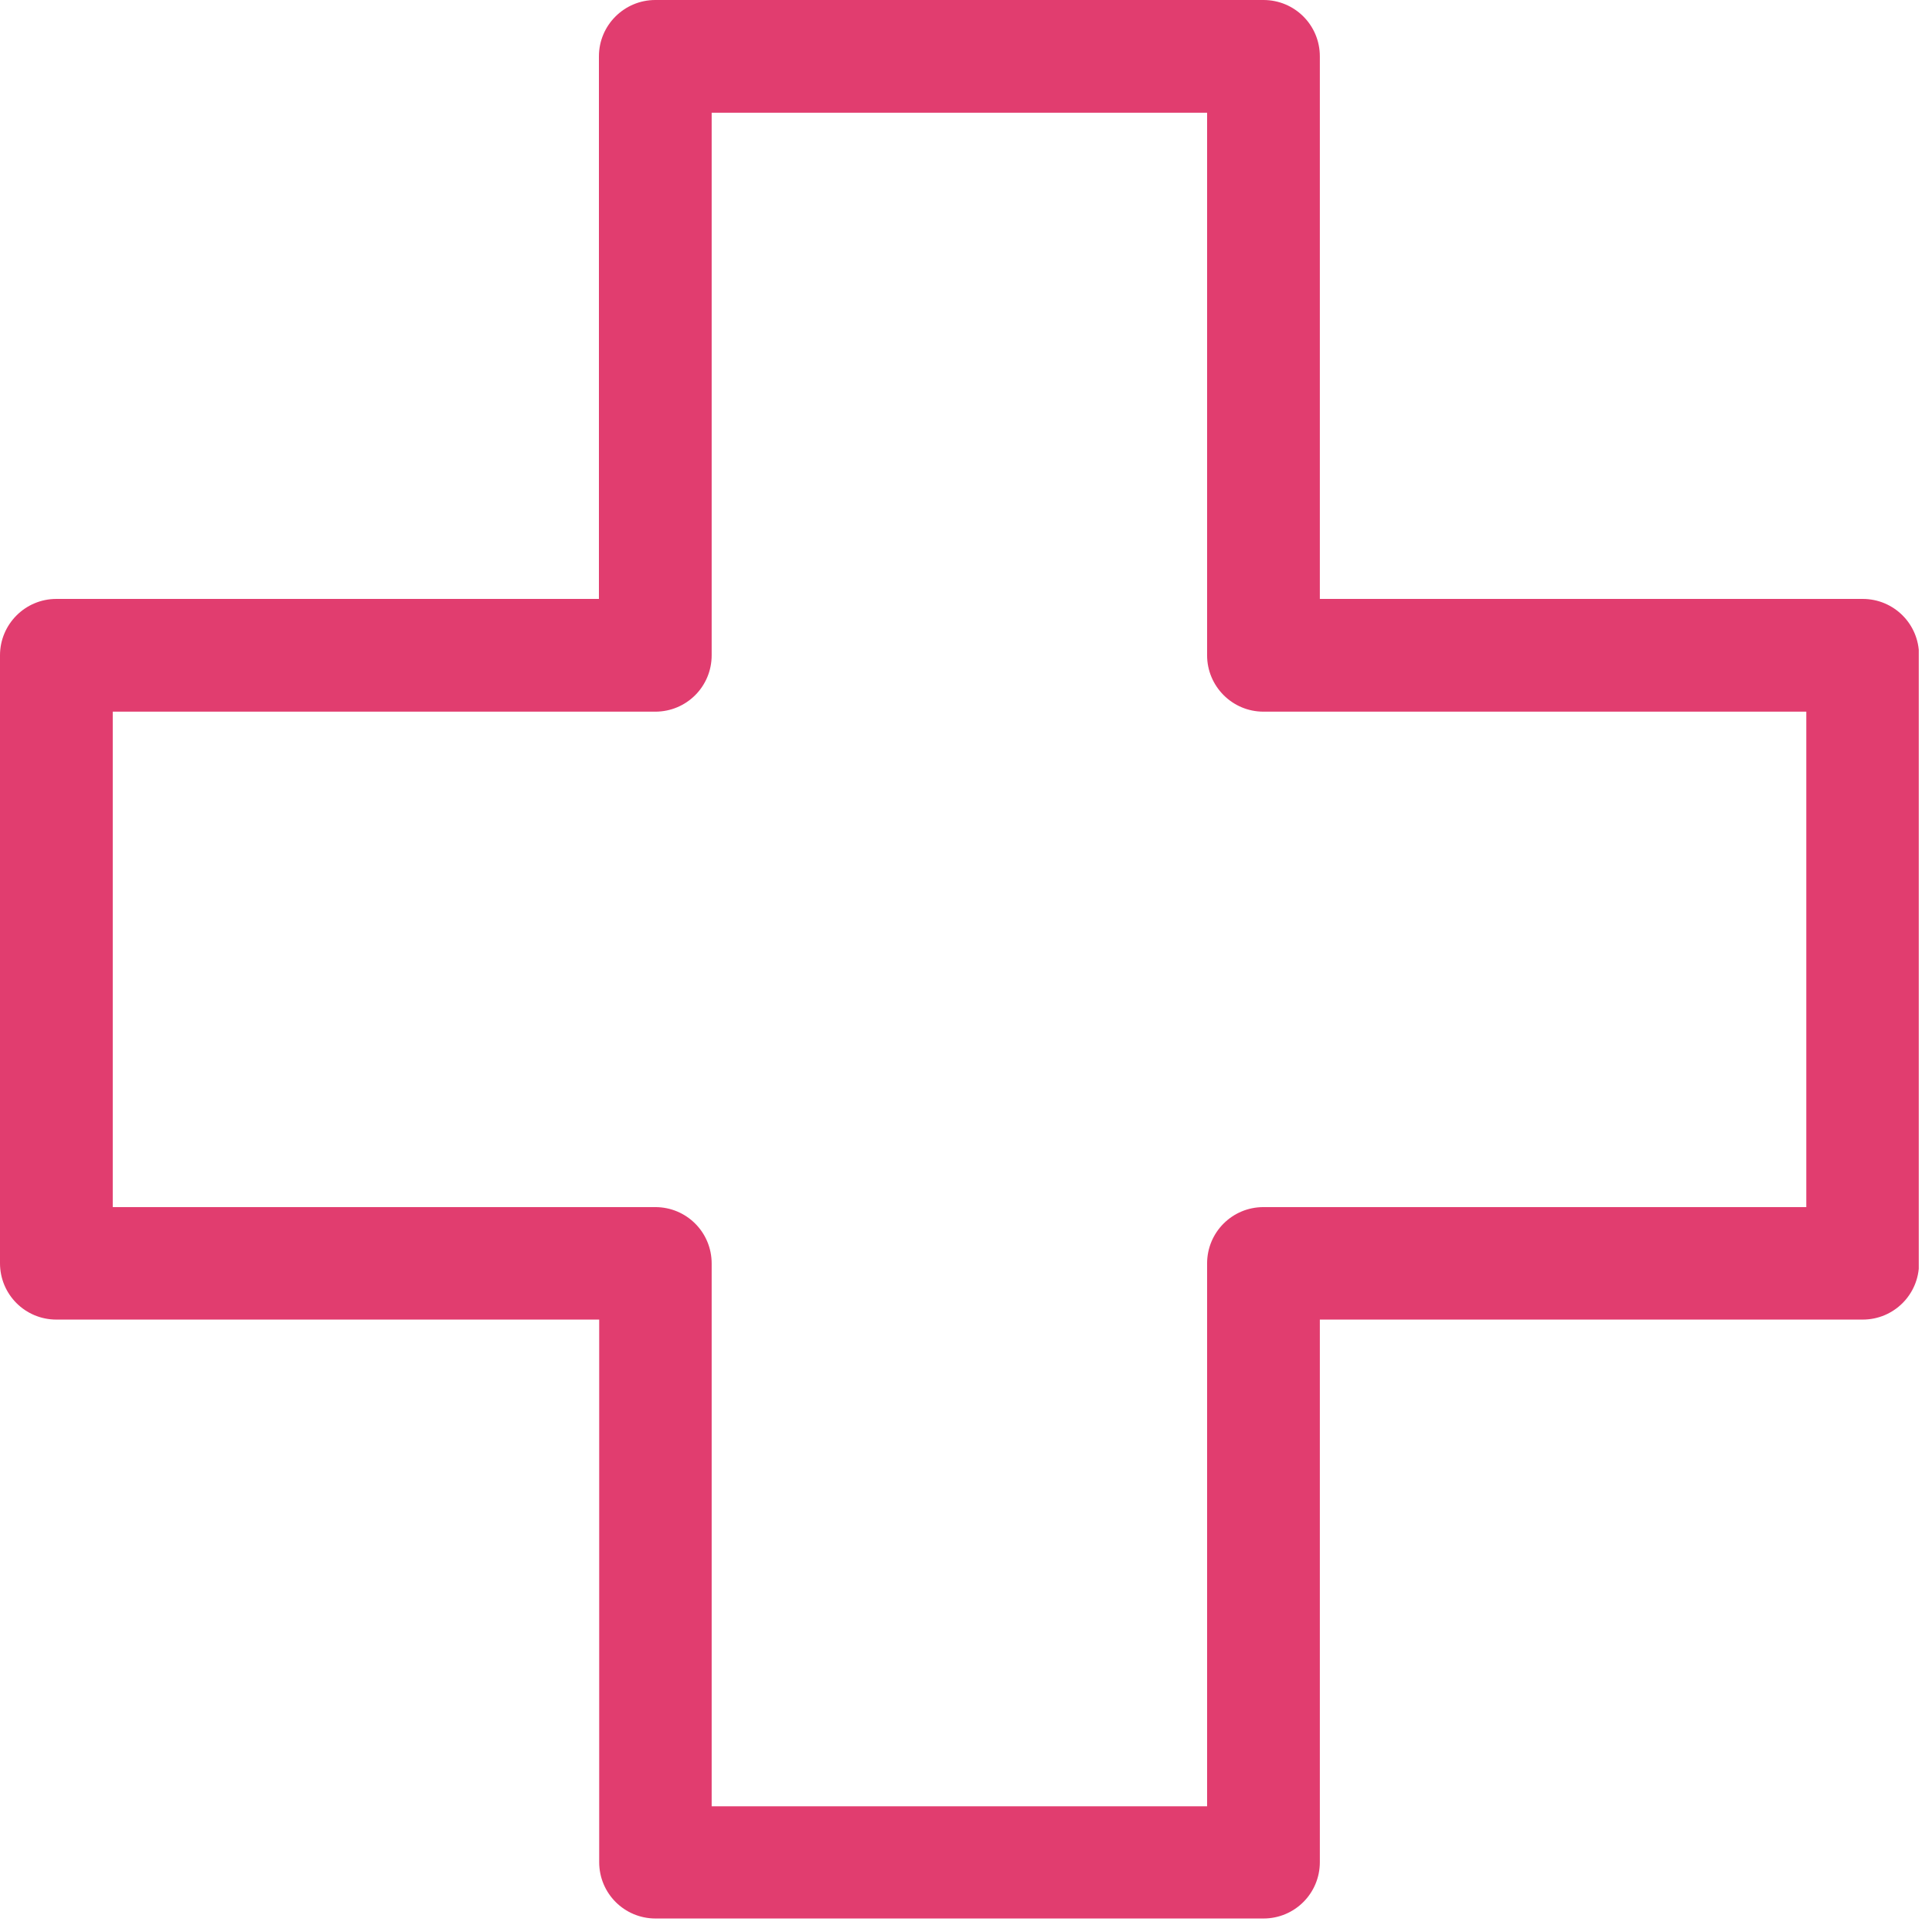 <svg width="73" height="73" viewBox="0 0 73 73" fill="none" xmlns="http://www.w3.org/2000/svg">
<g clip-path="url(#clip0_740_424)">
<path d="M2.13 49.86H22.64V70.36C22.64 71.54 23.59 72.49 24.77 72.49H47.74C48.92 72.49 49.87 71.54 49.87 70.36V49.86H70.38C71.56 49.86 72.51 48.91 72.51 47.73V24.76C72.51 23.58 71.56 22.63 70.38 22.63H49.87V2.13C49.87 0.95 48.92 0 47.74 0H24.76C23.59 0 22.63 0.95 22.63 2.13V22.63H2.13C0.95 22.63 0 23.59 0 24.76V47.73C0 48.91 0.95 49.86 2.13 49.86ZM4.26 26.89H24.76C25.94 26.89 26.89 25.94 26.89 24.76V4.26H45.61V24.76C45.61 25.93 46.56 26.89 47.74 26.89H68.25V45.61H47.74C46.56 45.61 45.61 46.56 45.61 47.74V68.25H26.89V47.74C26.89 46.56 25.94 45.61 24.76 45.61H4.26V26.89Z" fill="#E13D6F"/>
</g>
<defs>
<clipPath id="clip0_740_424">
<rect width="72.5" height="72.5" fill="white"/>
</clipPath>
</defs>
</svg>
